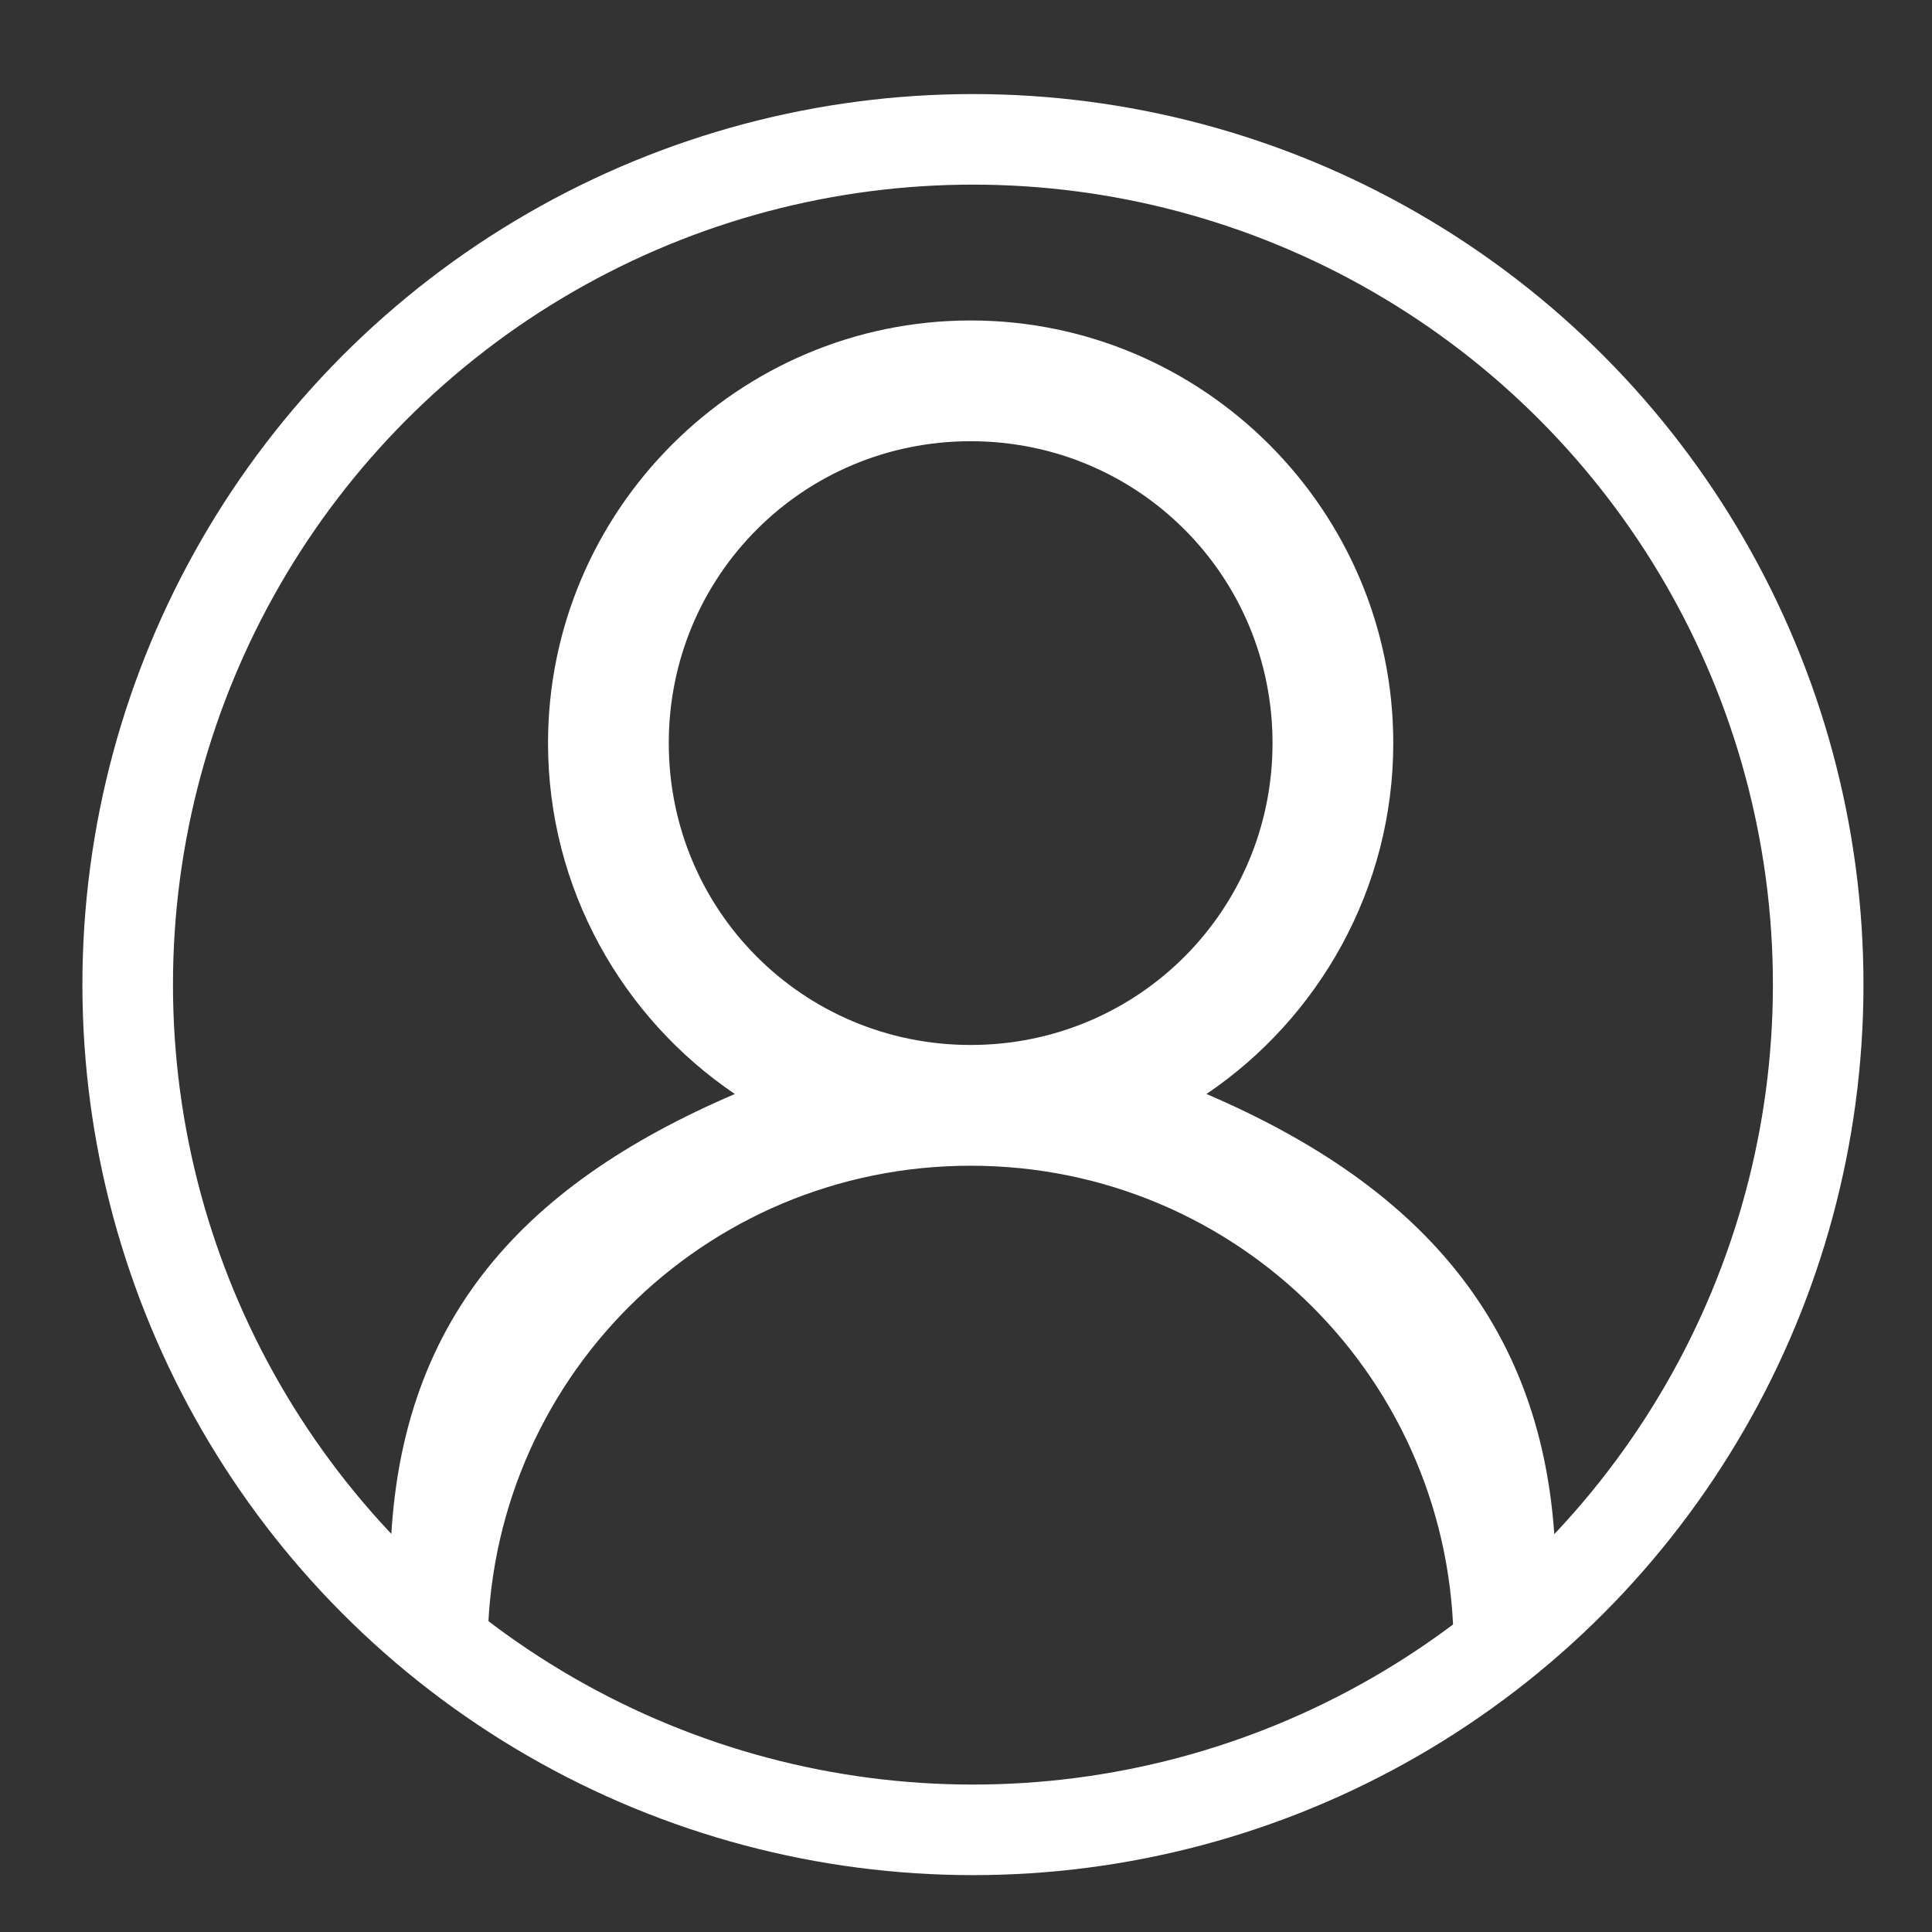 <?xml version="1.0" encoding="UTF-8" standalone="no"?>
<svg
   viewBox="0 0 32 32"
   version="1.1"
   id="svg4"
   sodipodi:docname="user2.svg"
   inkscape:version="1.1 (c68e22c387, 2021-05-23)"
   xmlns:inkscape="http://www.inkscape.org/namespaces/inkscape"
   xmlns:sodipodi="http://sodipodi.sourceforge.net/DTD/sodipodi-0.dtd"
   xmlns="http://www.w3.org/2000/svg"
   xmlns:svg="http://www.w3.org/2000/svg">
  <rect x="0" y="0" width="32" height="32" fill="#333333" stroke="none"/>
  <defs
     id="defs8" />
  <sodipodi:namedview
     id="namedview6"
     pagecolor="#ffffff"
     bordercolor="#666666"
     borderopacity="1.0"
     inkscape:pageshadow="2"
     inkscape:pageopacity="0.0"
     inkscape:pagecheckerboard="0"
     showgrid="false"
     inkscape:snap-global="true"
     inkscape:snap-bbox="false"
     inkscape:snap-center="true"
     inkscape:zoom="13"
     inkscape:cx="6.9615385"
     inkscape:cy="22.423077"
     inkscape:window-width="1920"
     inkscape:window-height="1017"
     inkscape:window-x="-8"
     inkscape:window-y="-8"
     inkscape:window-maximized="1"
     inkscape:current-layer="svg4" />
  <path
     style="line-height:normal;-inkscape-font-specification:'Bitstream Vera Sans';text-indent:0;text-align:start;text-transform:none;fill:#ffffff"
     d="m 16.077,5.308 c -3.854,0 -7,3.146 -7,7 0,2.409 1.231,4.552 3.094,5.812 -3.567,1.53 -5.709,3.838 -5.709,7.957 l 1.615,1.231 c 0,-4.431 3.569,-8 8,-8 4.431,0 8,3.569 8,8 l 1.692,-1.154 c 0,-4.119 -2.219,-6.504 -5.786,-8.034 1.863,-1.26 3.094,-3.404 3.094,-5.812 0,-3.854 -3.146,-7 -7,-7 z m 0,2 c 2.773,0 5,2.227 5,5 0,2.773 -2.227,5 -5,5 -2.773,0 -5,-2.227 -5,-5 0,-2.773 2.227,-5 5,-5 z"
     color="#000000"
     overflow="visible"
     font-family="'Bitstream Vera Sans'"
     id="path2"
     sodipodi:nodetypes="sscccscccsssssss" />
  <circle
     style="fill:#ffffff;fill-opacity:0;stroke:#ffffff;stroke-width:1.5;stroke-miterlimit:4;stroke-dasharray:none;stroke-opacity:1"
     id="path912"
     cx="16.115"
     cy="16.308"
     r="14" />
</svg>
